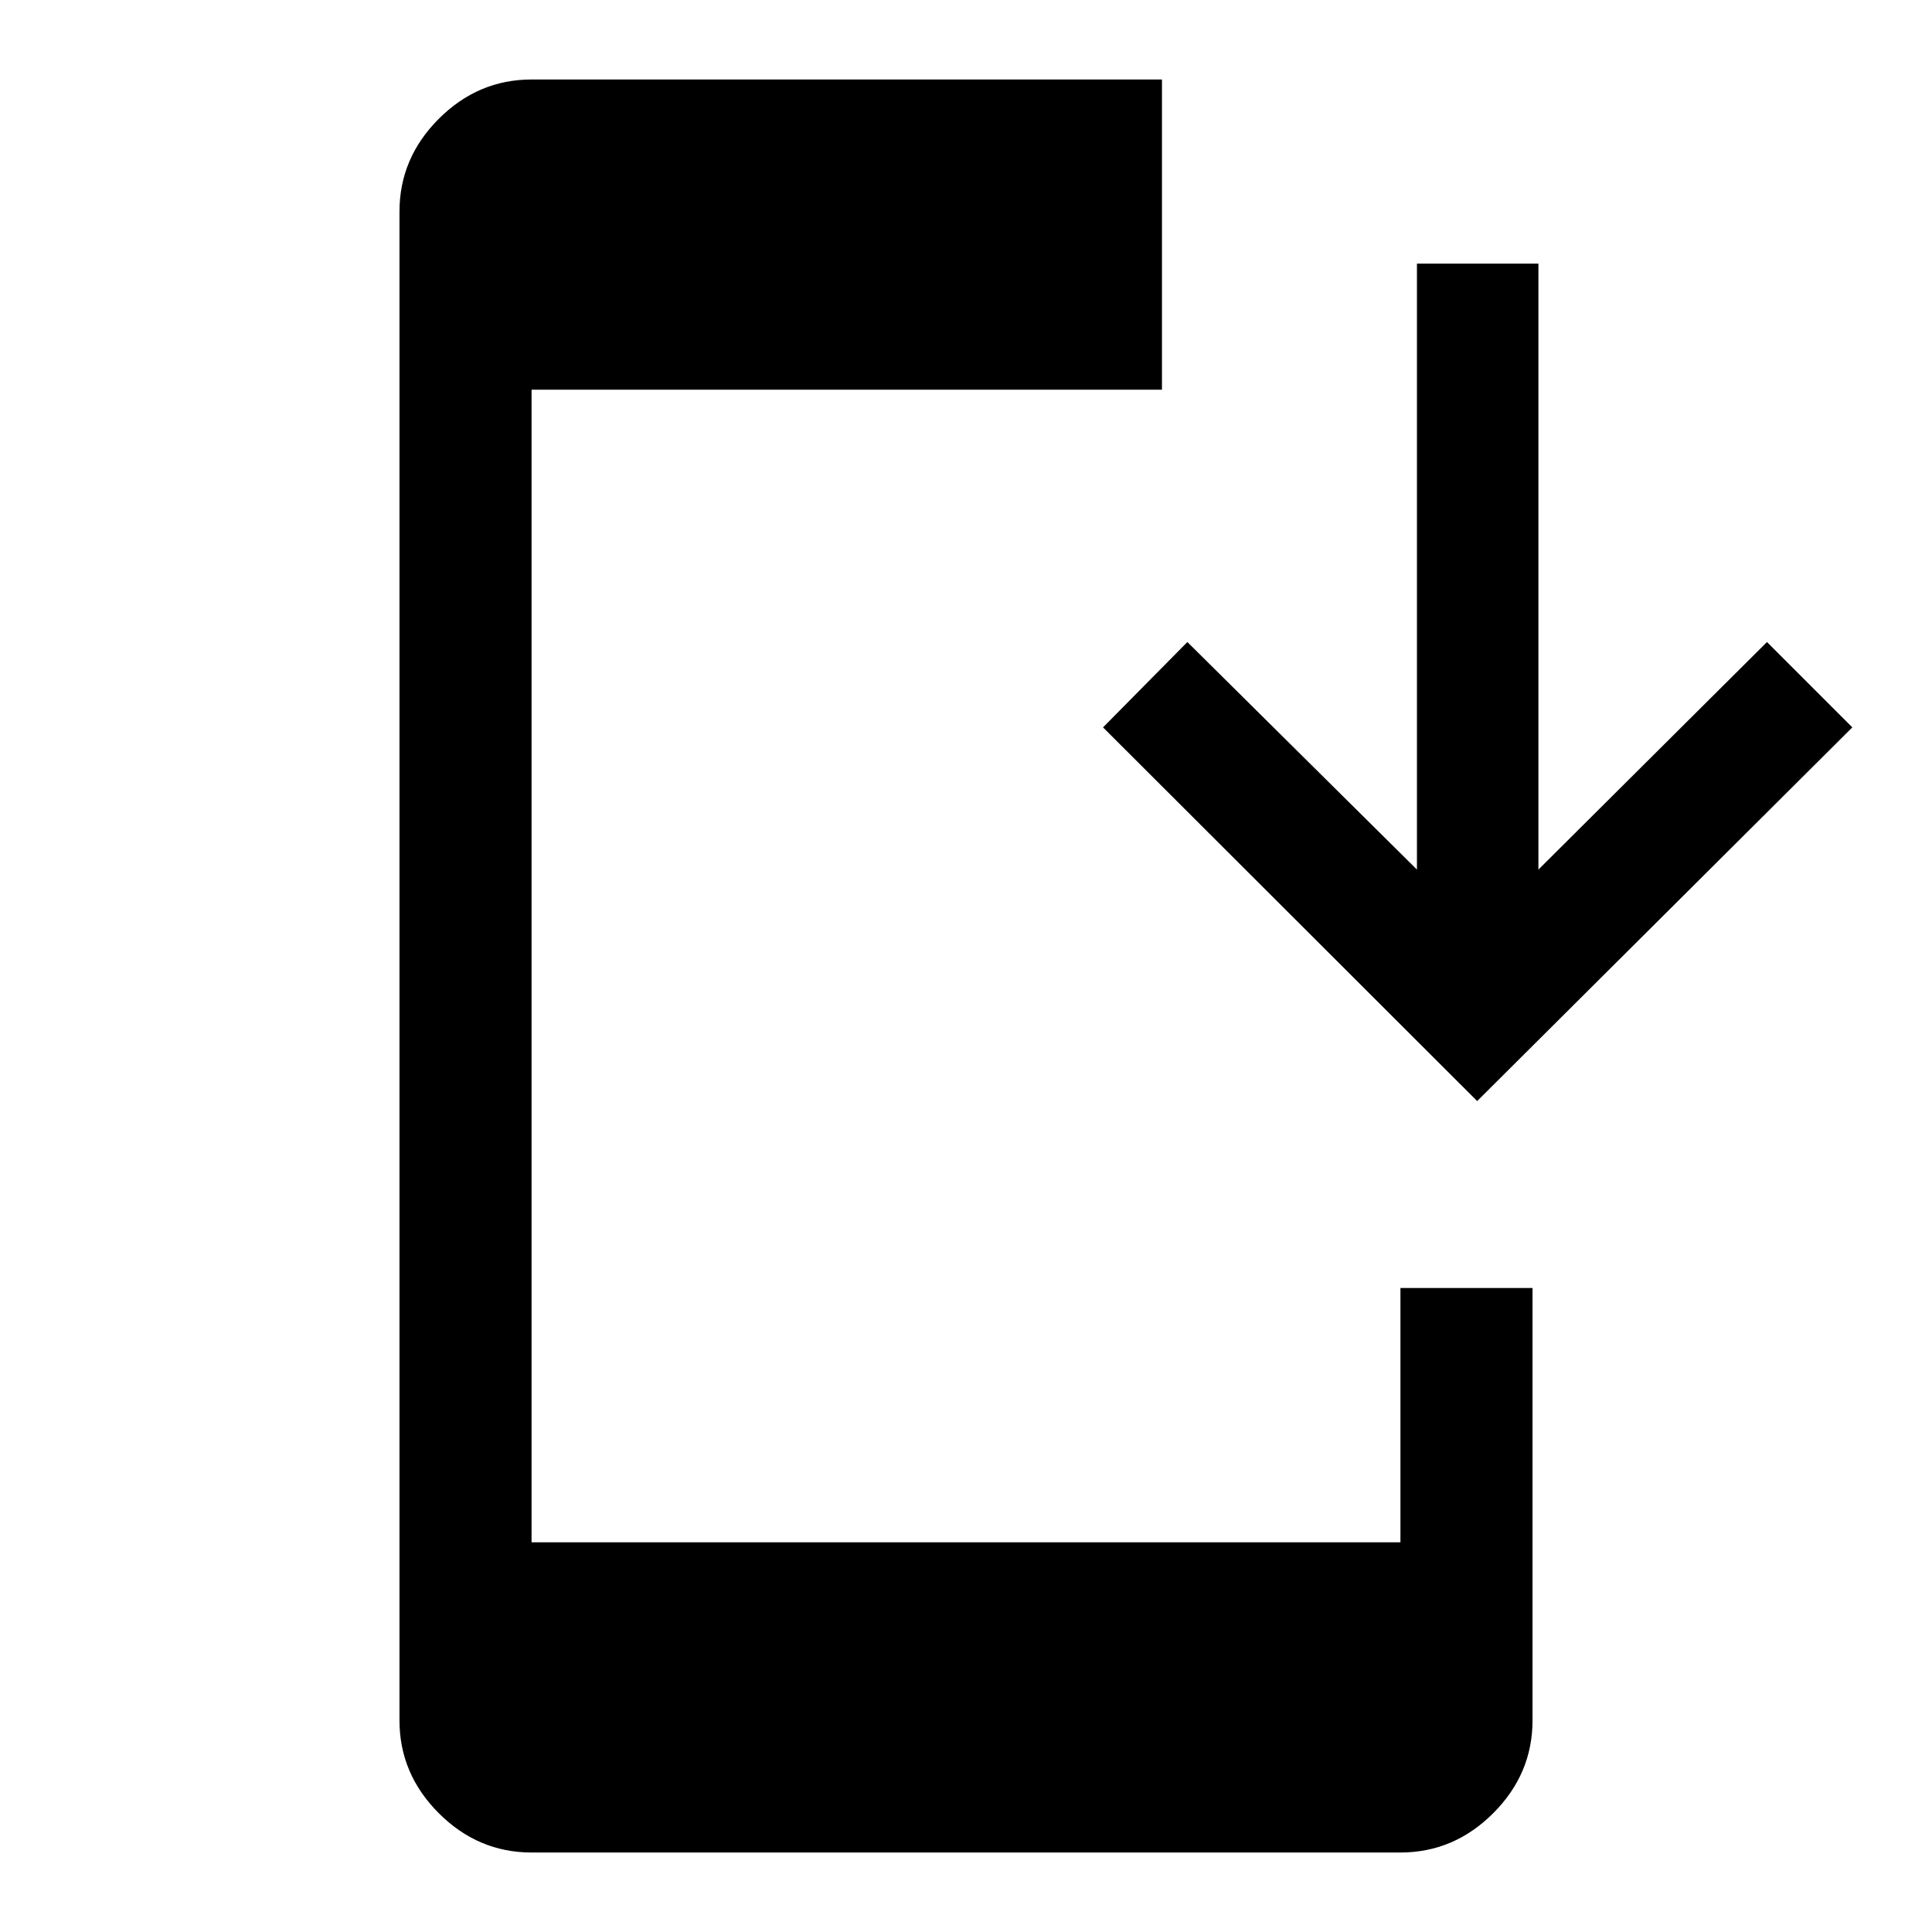 <svg xmlns="http://www.w3.org/2000/svg" height="48" viewBox="0 -960 960 960" width="48"><path d="M264.13-39.5q-26.57 0-46.1-19.53t-19.53-46.1v-749.74q0-26.57 19.53-46.1t46.1-19.53h313.24v154.13H264.13v572.74h431.74V-320h65.63v214.87q0 26.57-19.53 46.1t-46.1 19.53H264.13ZM734-412.89 548.09-598.57 590-640.98l114.07 113.07V-829h60.36v301.09L878-640.98l42.41 42.41L734-412.89Z"/></svg>